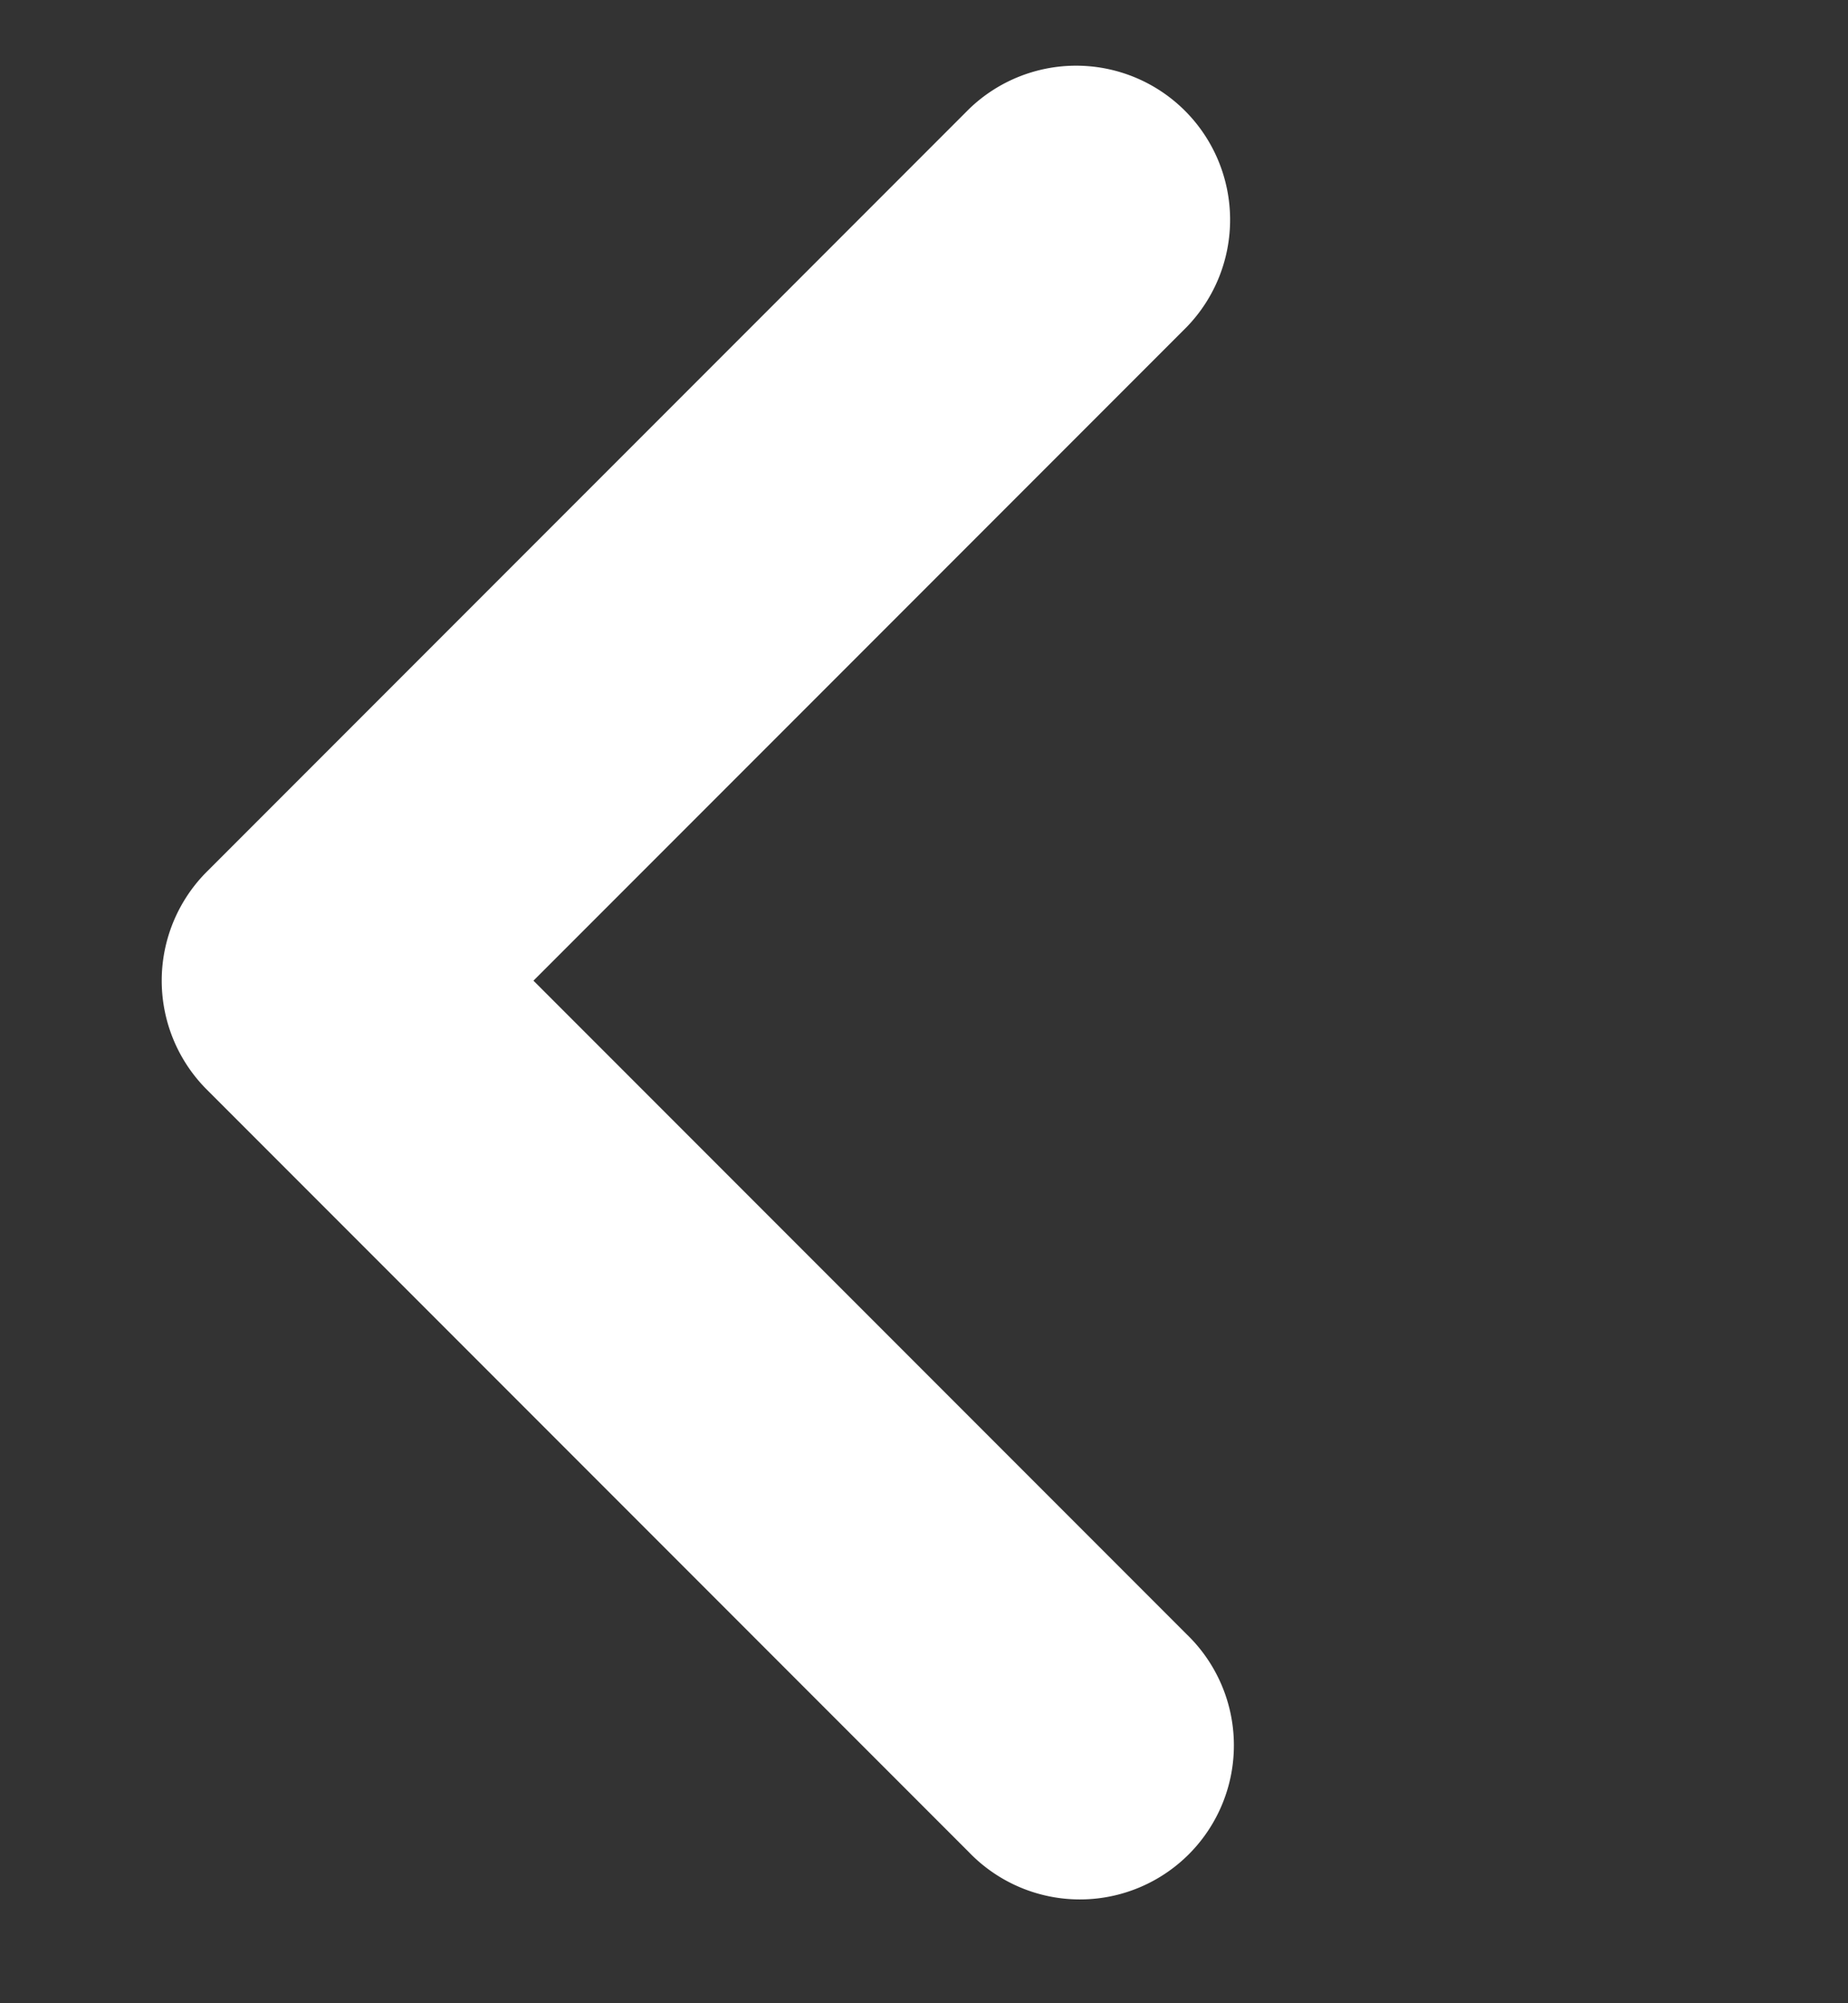 <svg width="12" height="13" fill="none" xmlns="http://www.w3.org/2000/svg"><rect width="100%" height="100%" fill="#333333" stroke="none"/><path fill-rule="evenodd" clip-rule="evenodd" d="M7.707 10.607a1 1 0 11-1.414 1.414l-4.95-4.95a1 1 0 01.01-1.424l4.94-4.94a1 1 0 011.414 1.414L3.464 6.364l4.243 4.243z" fill="#fff"/></svg>